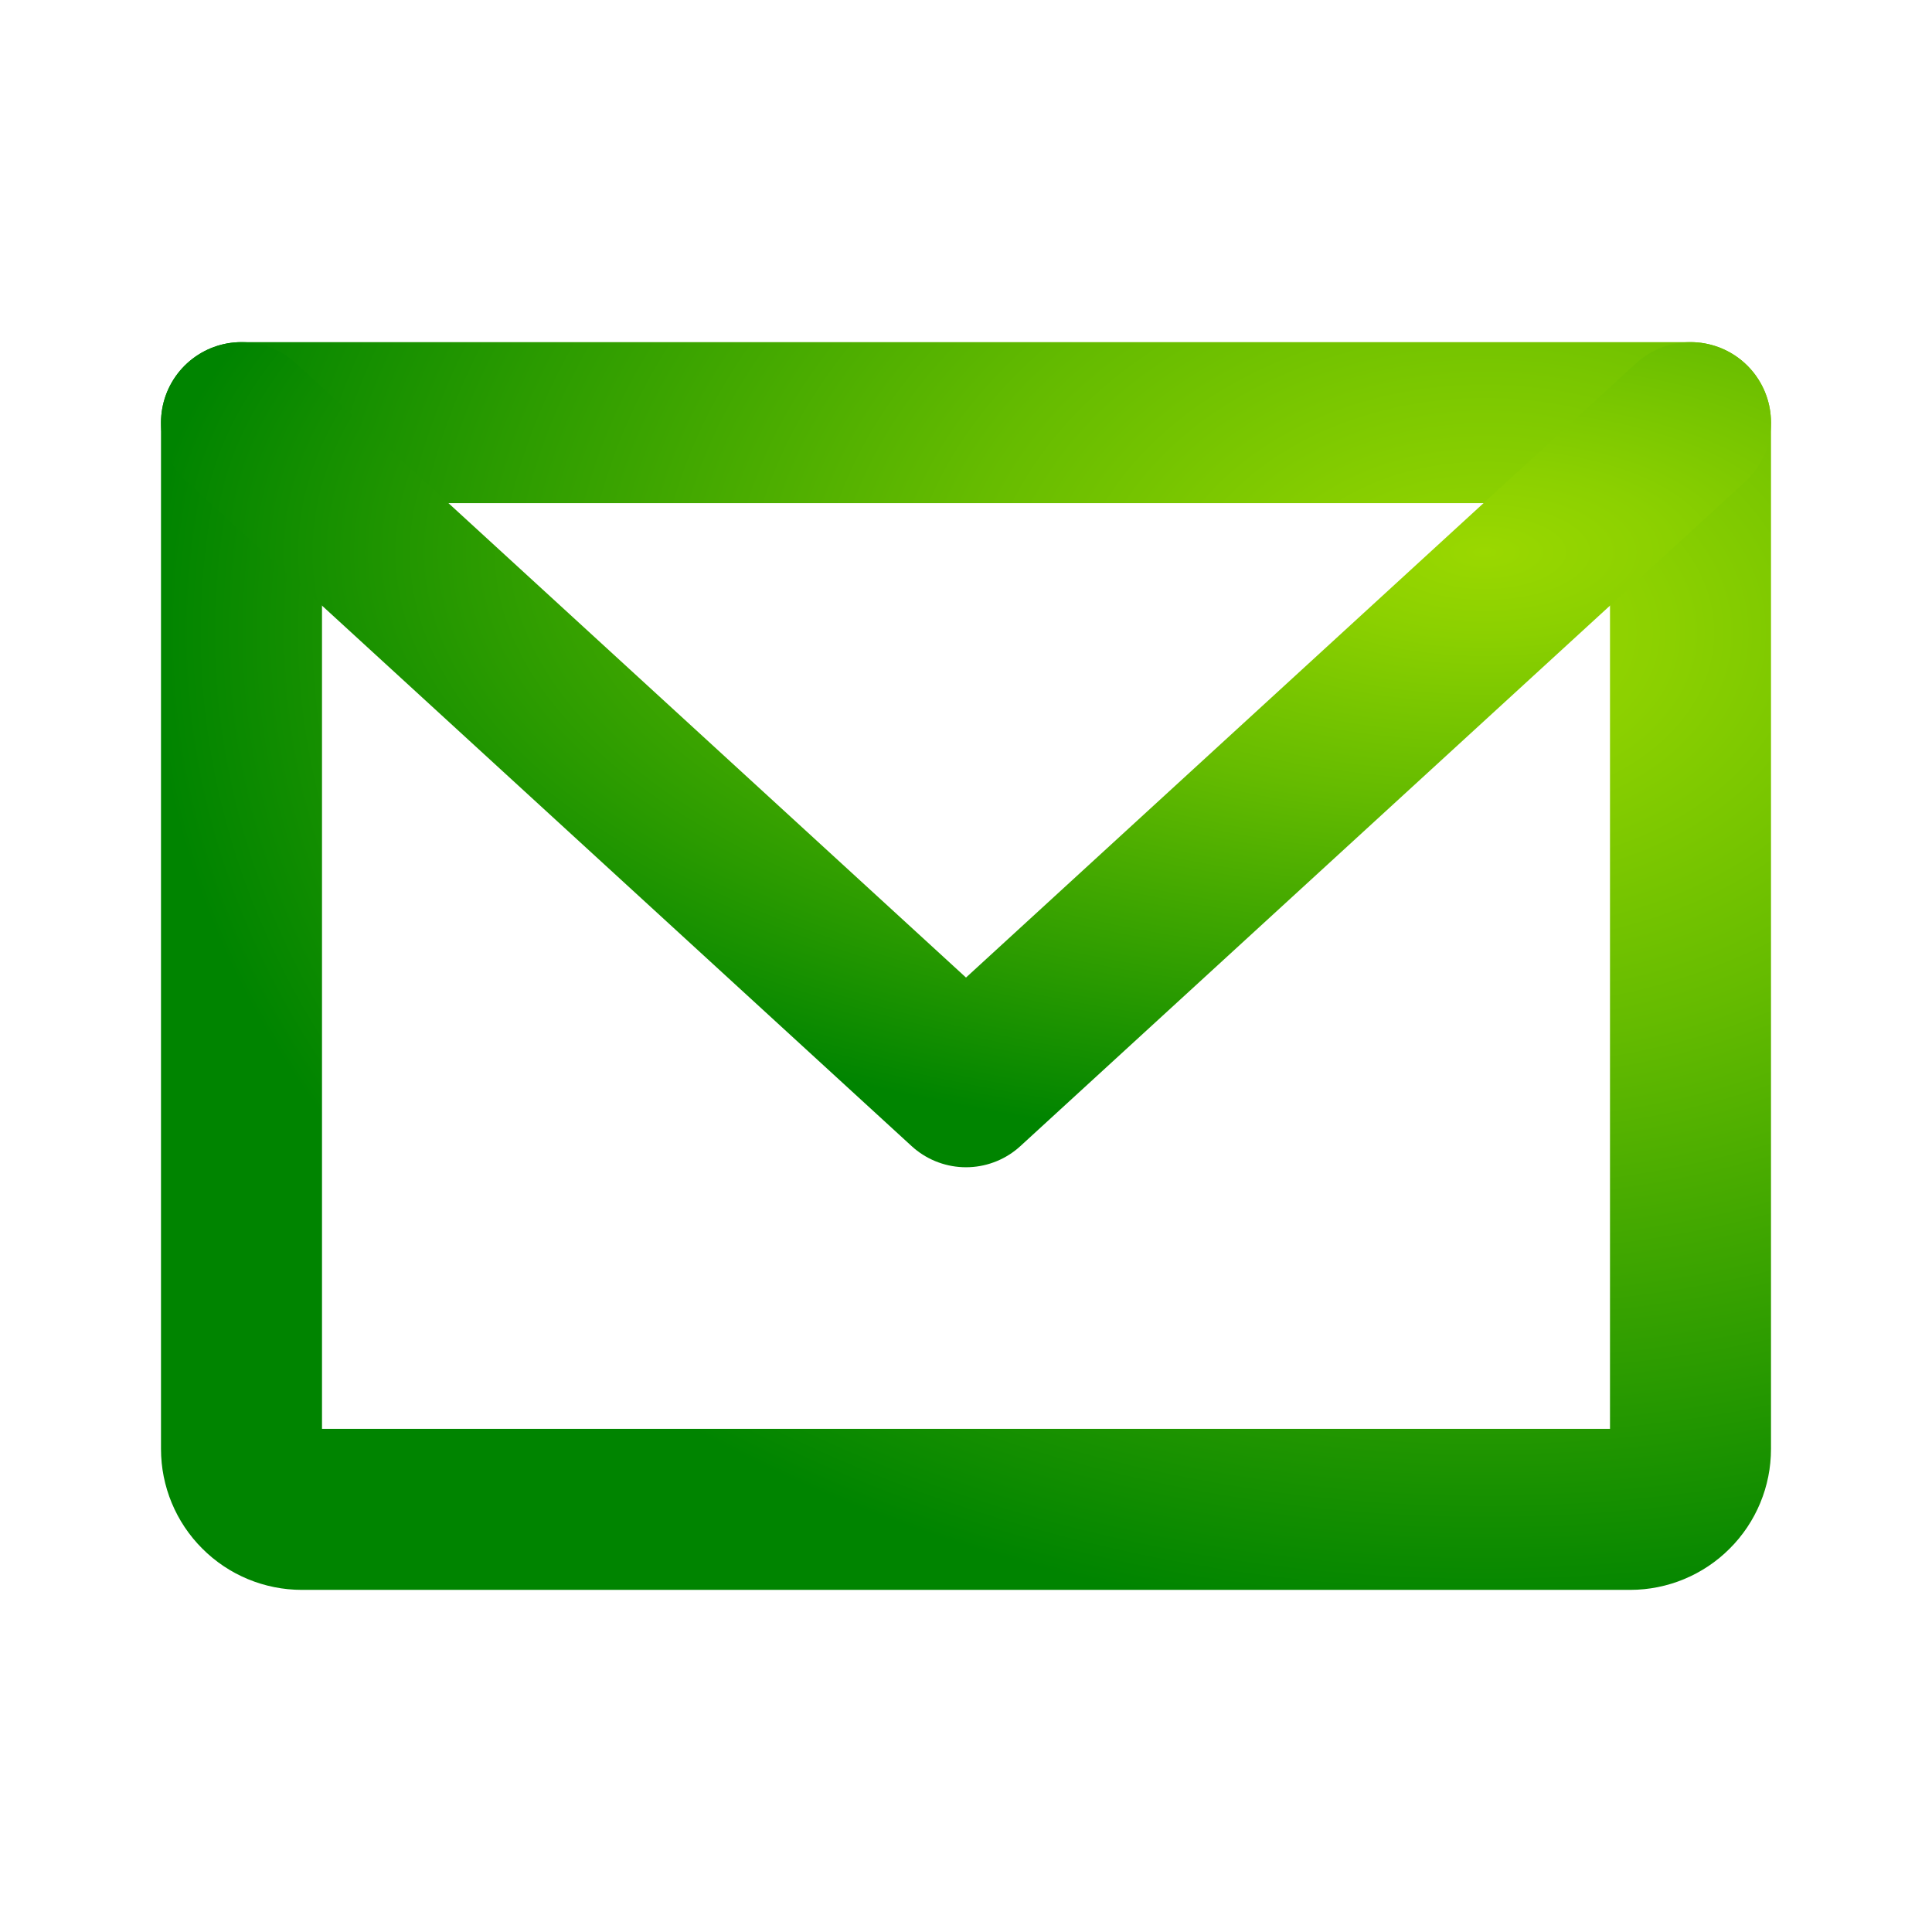 <svg width="24" height="24" viewBox="0 0 24 24" fill="none" xmlns="http://www.w3.org/2000/svg">
<path d="M3 5.25H21V18C21 18.199 20.921 18.39 20.78 18.53C20.64 18.671 20.449 18.75 20.25 18.75H3.75C3.551 18.75 3.36 18.671 3.22 18.53C3.079 18.39 3 18.199 3 18V5.25Z" stroke="url(#paint0_radial_560_9634)" stroke-width="2" stroke-linecap="round" stroke-linejoin="round"/>
<path d="M21 5.25L12 13.5L3 5.25" stroke="url(#paint1_radial_560_9634)" stroke-width="2" stroke-linecap="round" stroke-linejoin="round"/>
<defs>
<radialGradient id="paint0_radial_560_9634" cx="0" cy="0" r="1" gradientUnits="userSpaceOnUse" gradientTransform="translate(18.42 7.878) scale(16.491 12.276)">
<stop stop-color="#9AD800"/>
<stop offset="0.14" stop-color="#8BD000"/>
<stop offset="0.41" stop-color="#65BB00"/>
<stop offset="0.77" stop-color="#299A00"/>
<stop offset="1" stop-color="#008400"/>
</radialGradient>
<radialGradient id="paint1_radial_560_9634" cx="0" cy="0" r="1" gradientUnits="userSpaceOnUse" gradientTransform="translate(18.42 6.856) scale(16.491 7.502)">
<stop stop-color="#9AD800"/>
<stop offset="0.14" stop-color="#8BD000"/>
<stop offset="0.41" stop-color="#65BB00"/>
<stop offset="0.77" stop-color="#299A00"/>
<stop offset="1" stop-color="#008400"/>
</radialGradient>
</defs>
</svg>
